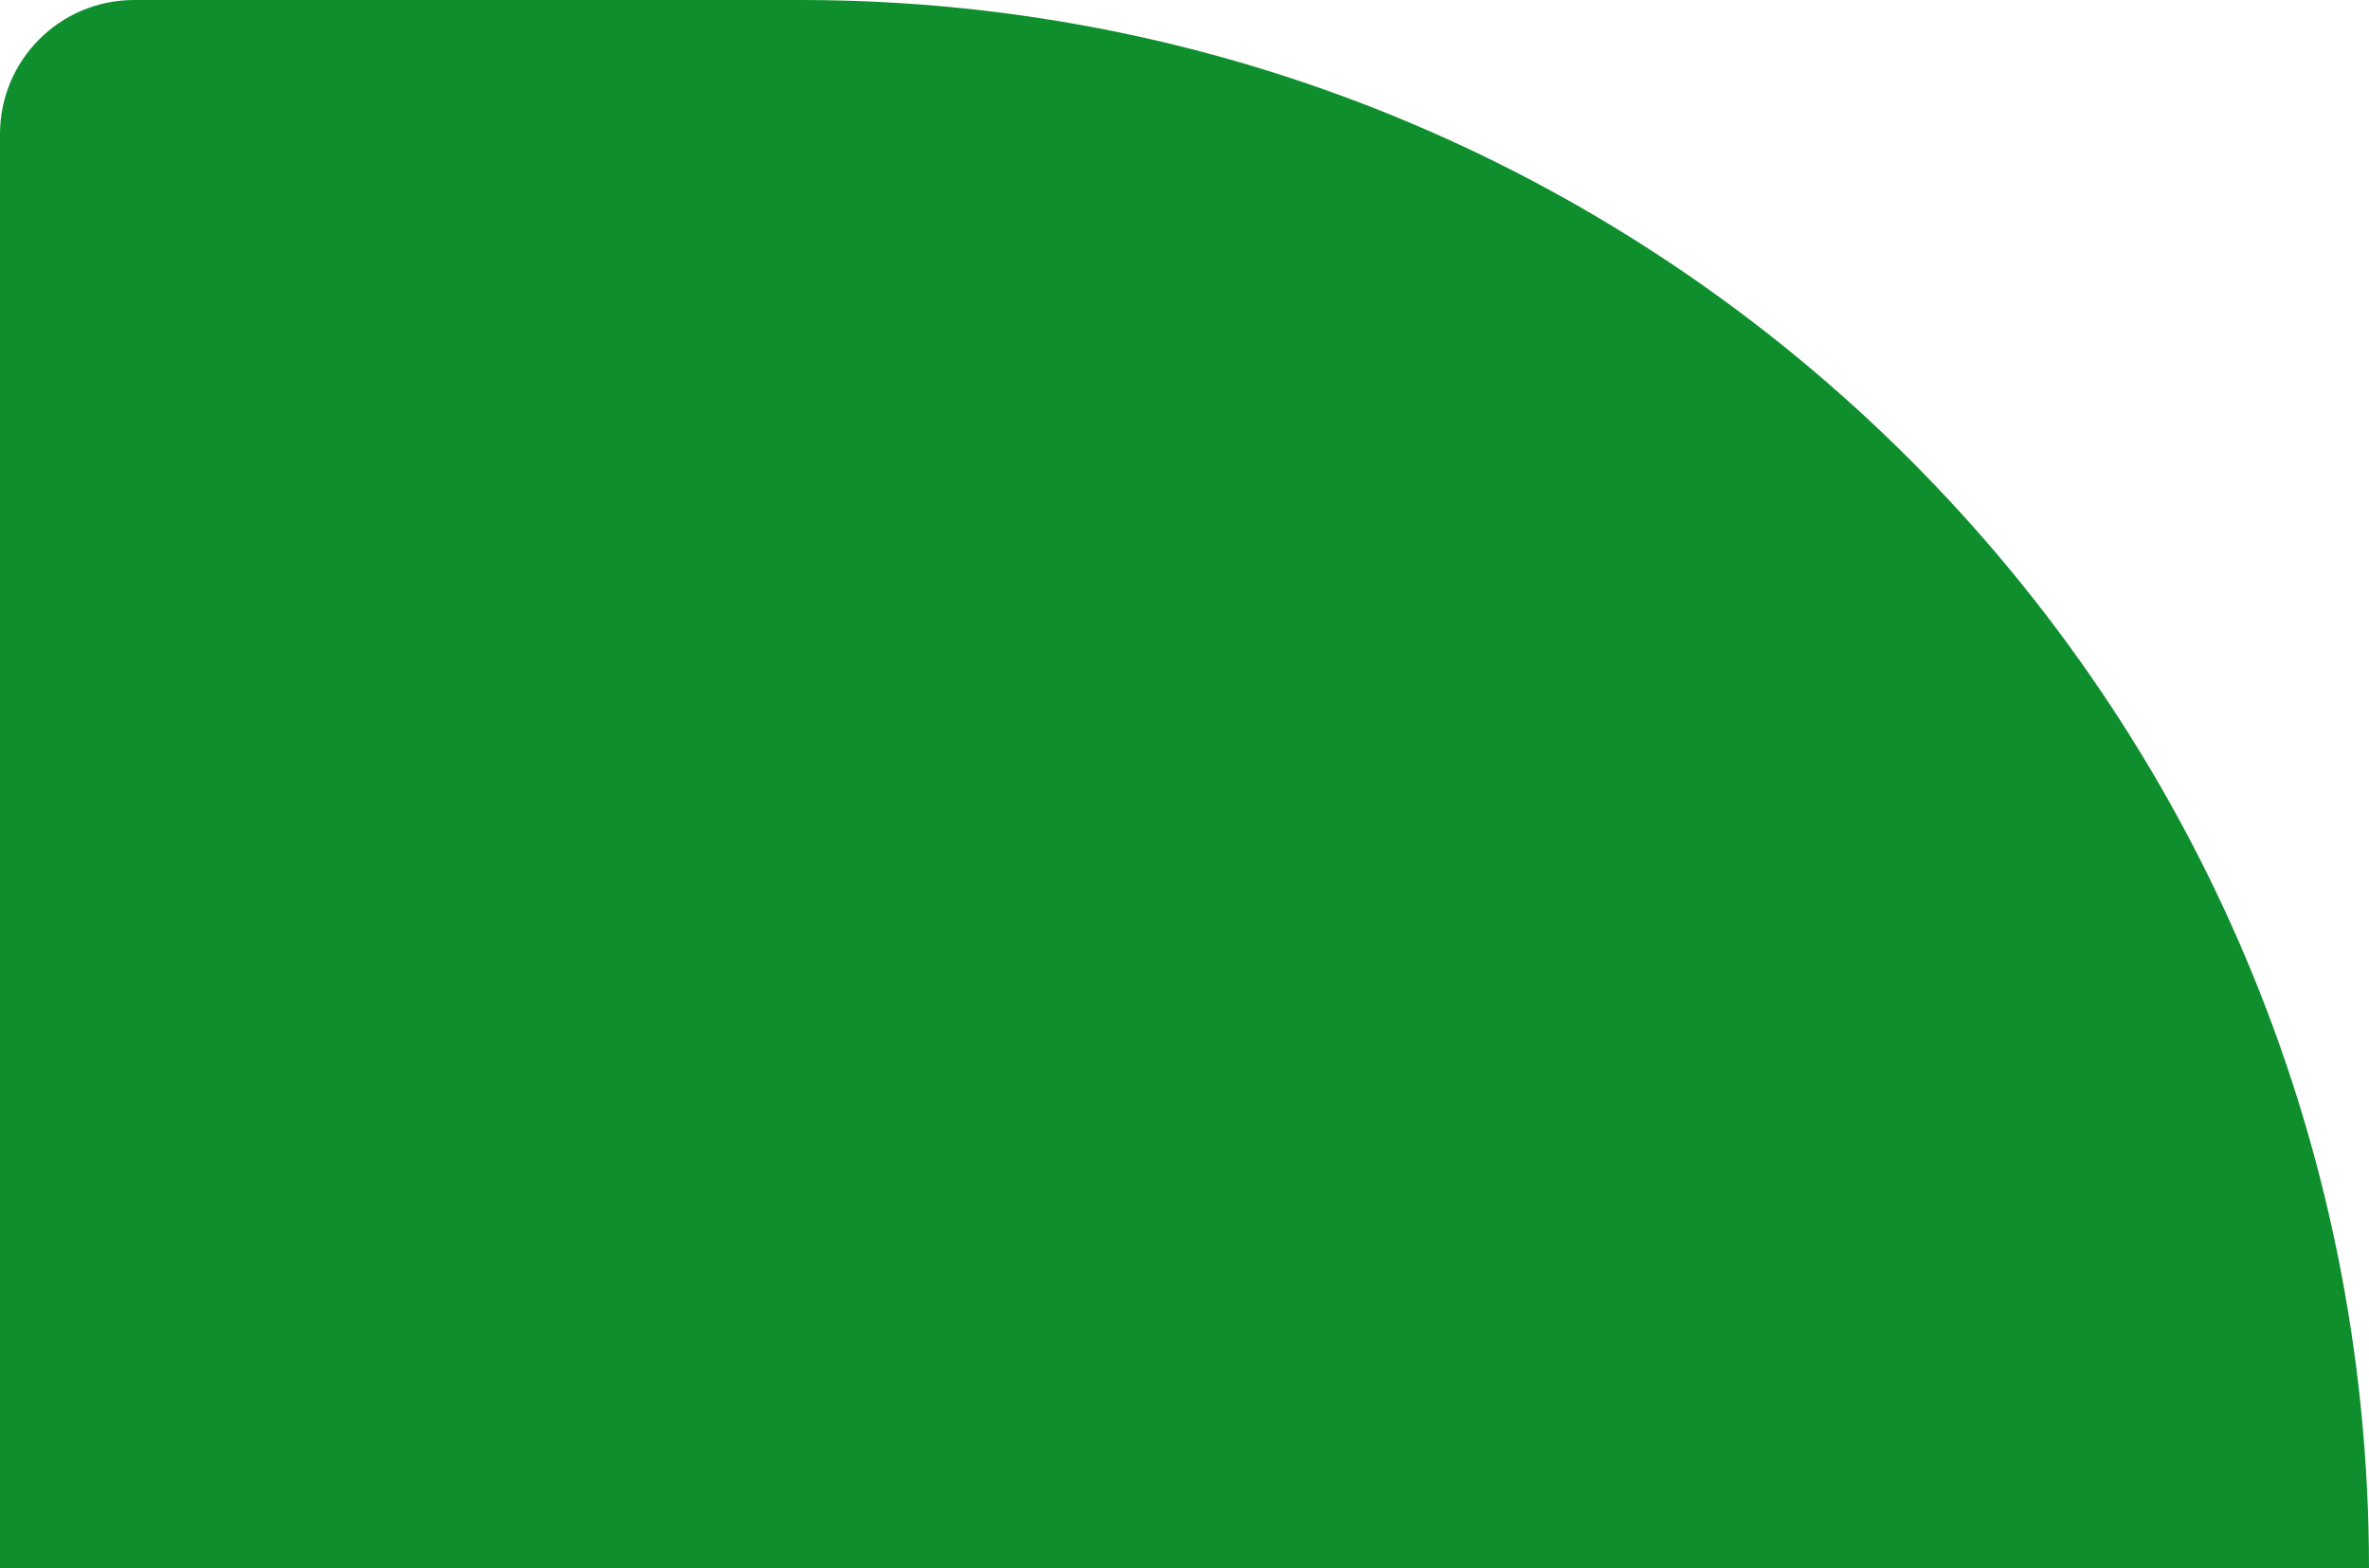 <svg width="435" height="288" viewBox="0 0 435 288" fill="none" xmlns="http://www.w3.org/2000/svg">
<path d="M0 24.623C0 11.024 11.024 0 24.623 0H147C306.058 0 435 128.942 435 288H0V24.623Z" fill="#0E8E2C"/>
</svg>
